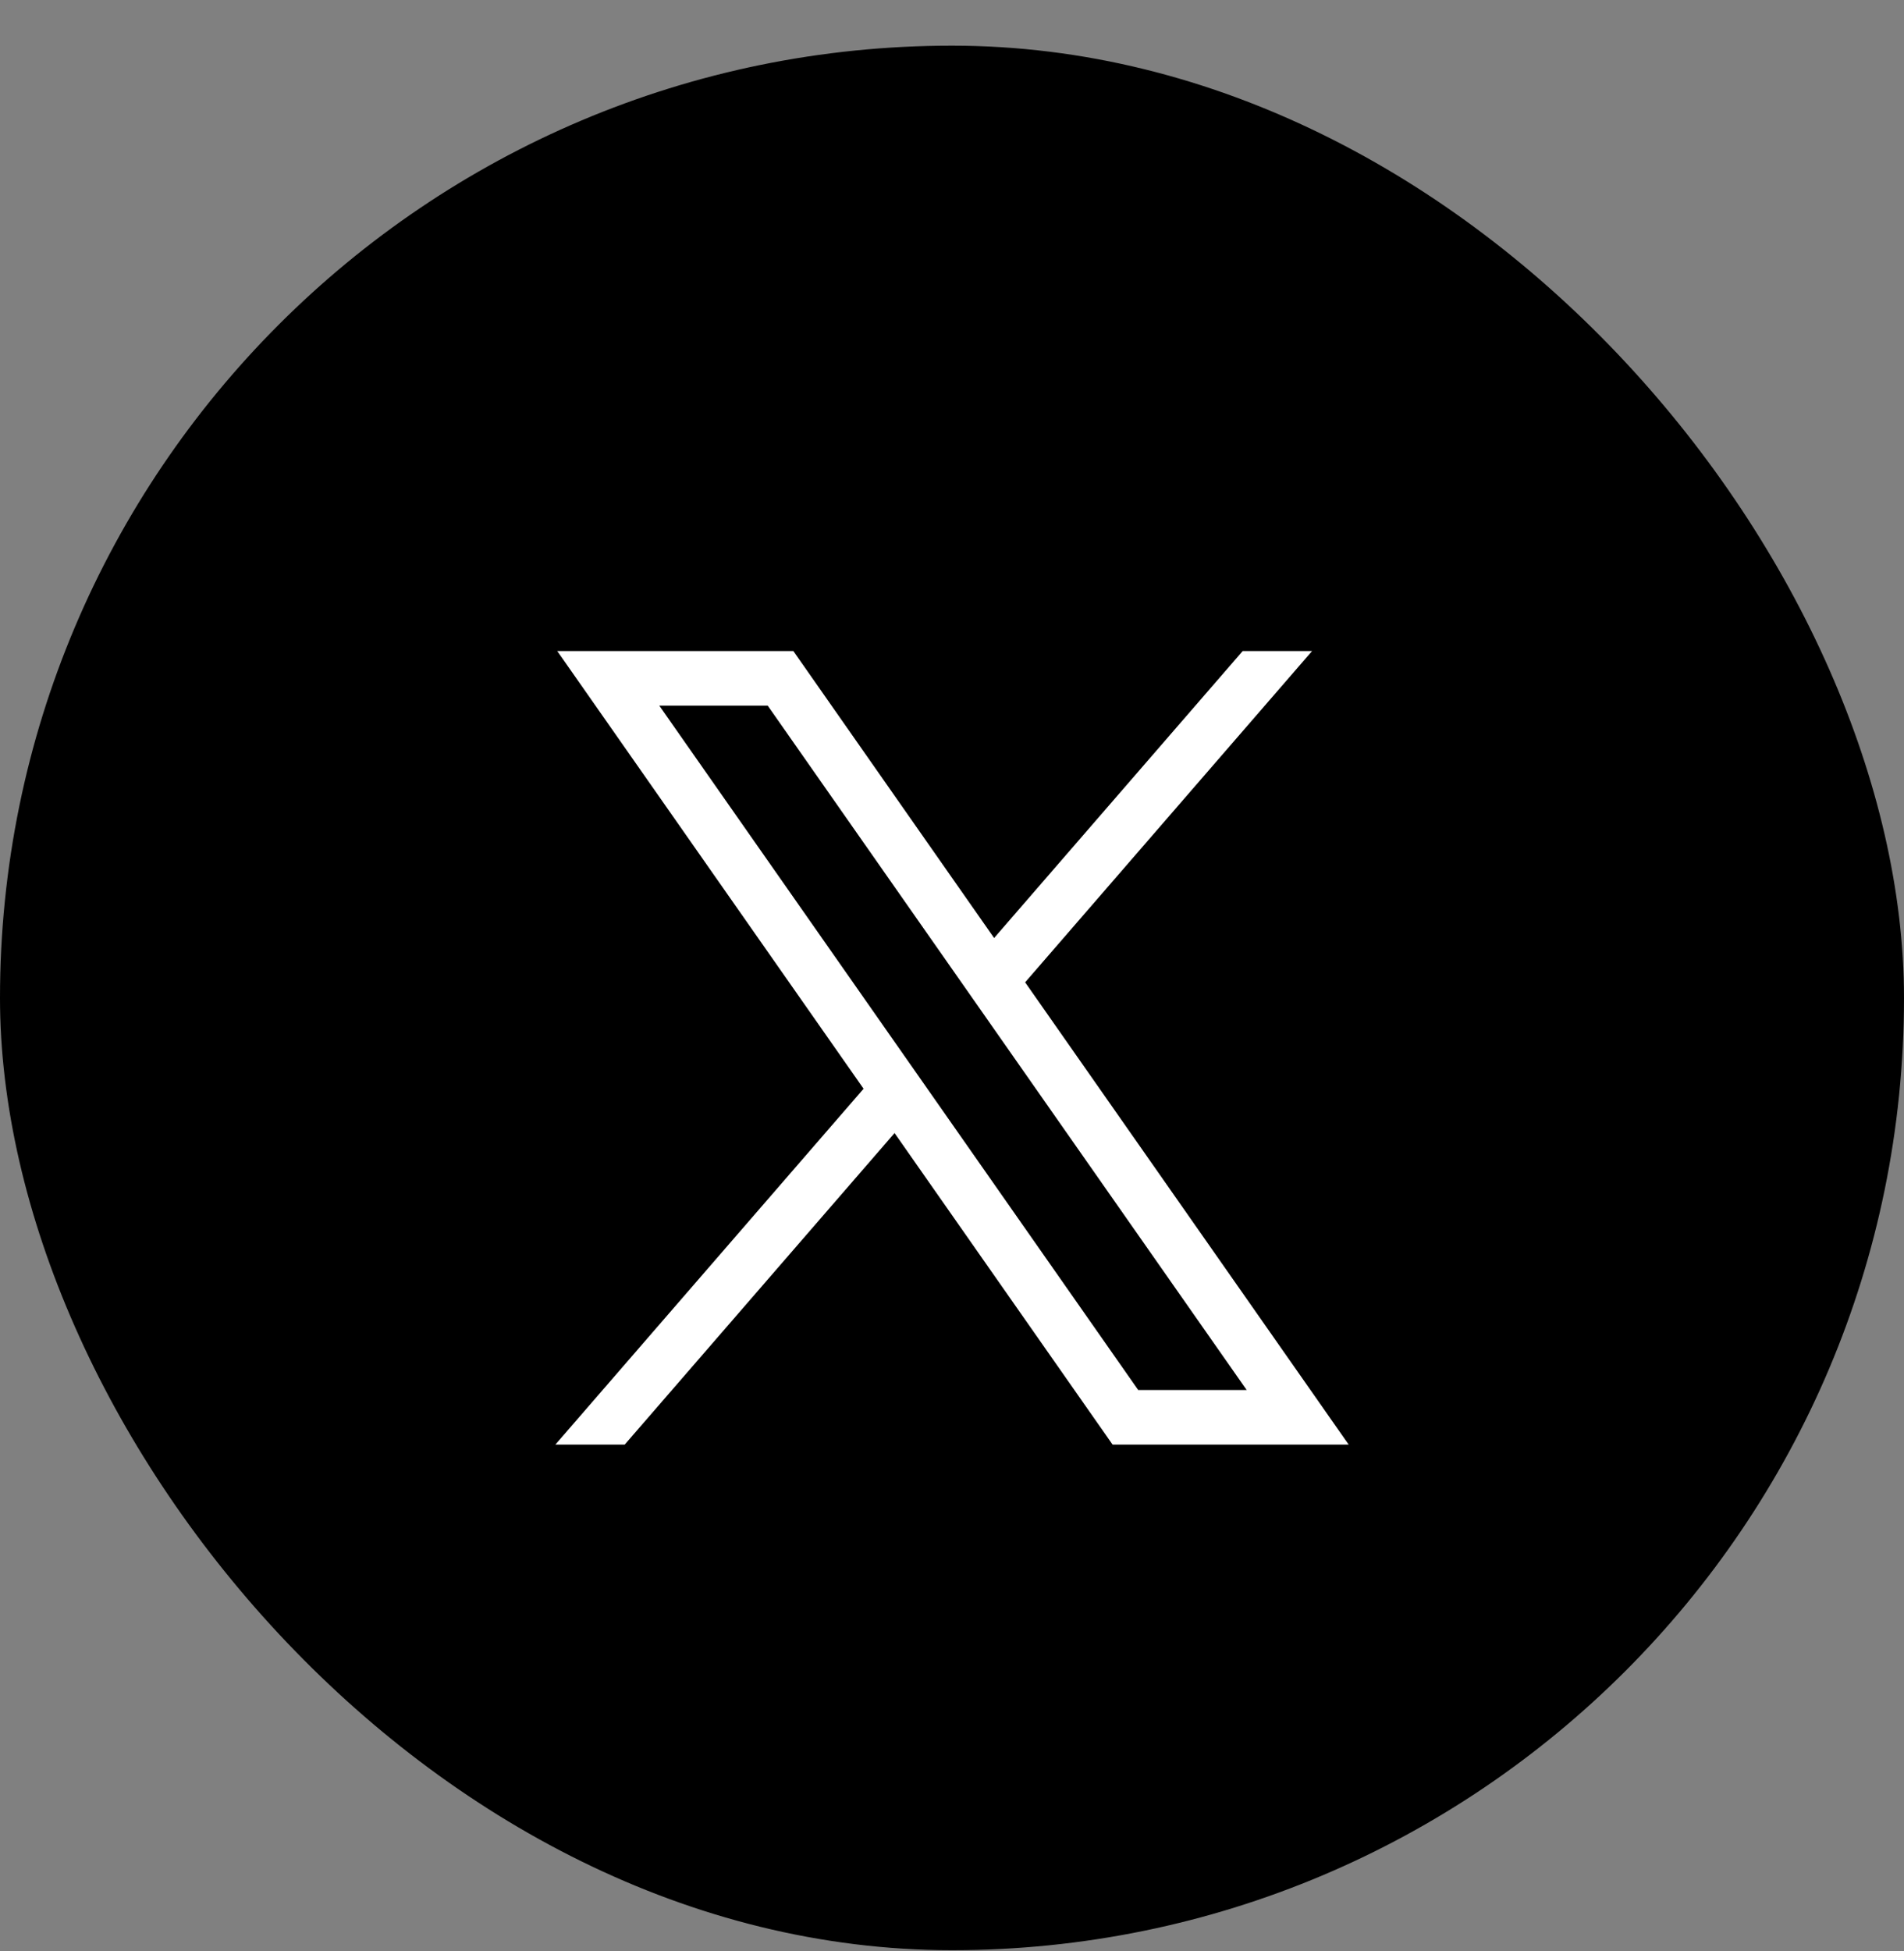 <svg width="41" height="42" viewBox="0 0 41 42" fill="none" xmlns="http://www.w3.org/2000/svg">
<rect x="0" y="0" width="41" height="42" fill="#808080" stroke="none"/>
<rect y="0.983" width="41" height="41" rx="20.5" fill="black"/>
<path d="M12 14.016L18.596 23.438L11.959 31.099H13.452L19.263 24.392L23.958 31.099H29.042L22.075 21.147L28.253 14.016H26.759L21.407 20.193L17.084 14.016H12ZM14.197 15.191H16.532L26.845 29.923H24.509L14.197 15.191Z" fill="white"/>
</svg>
